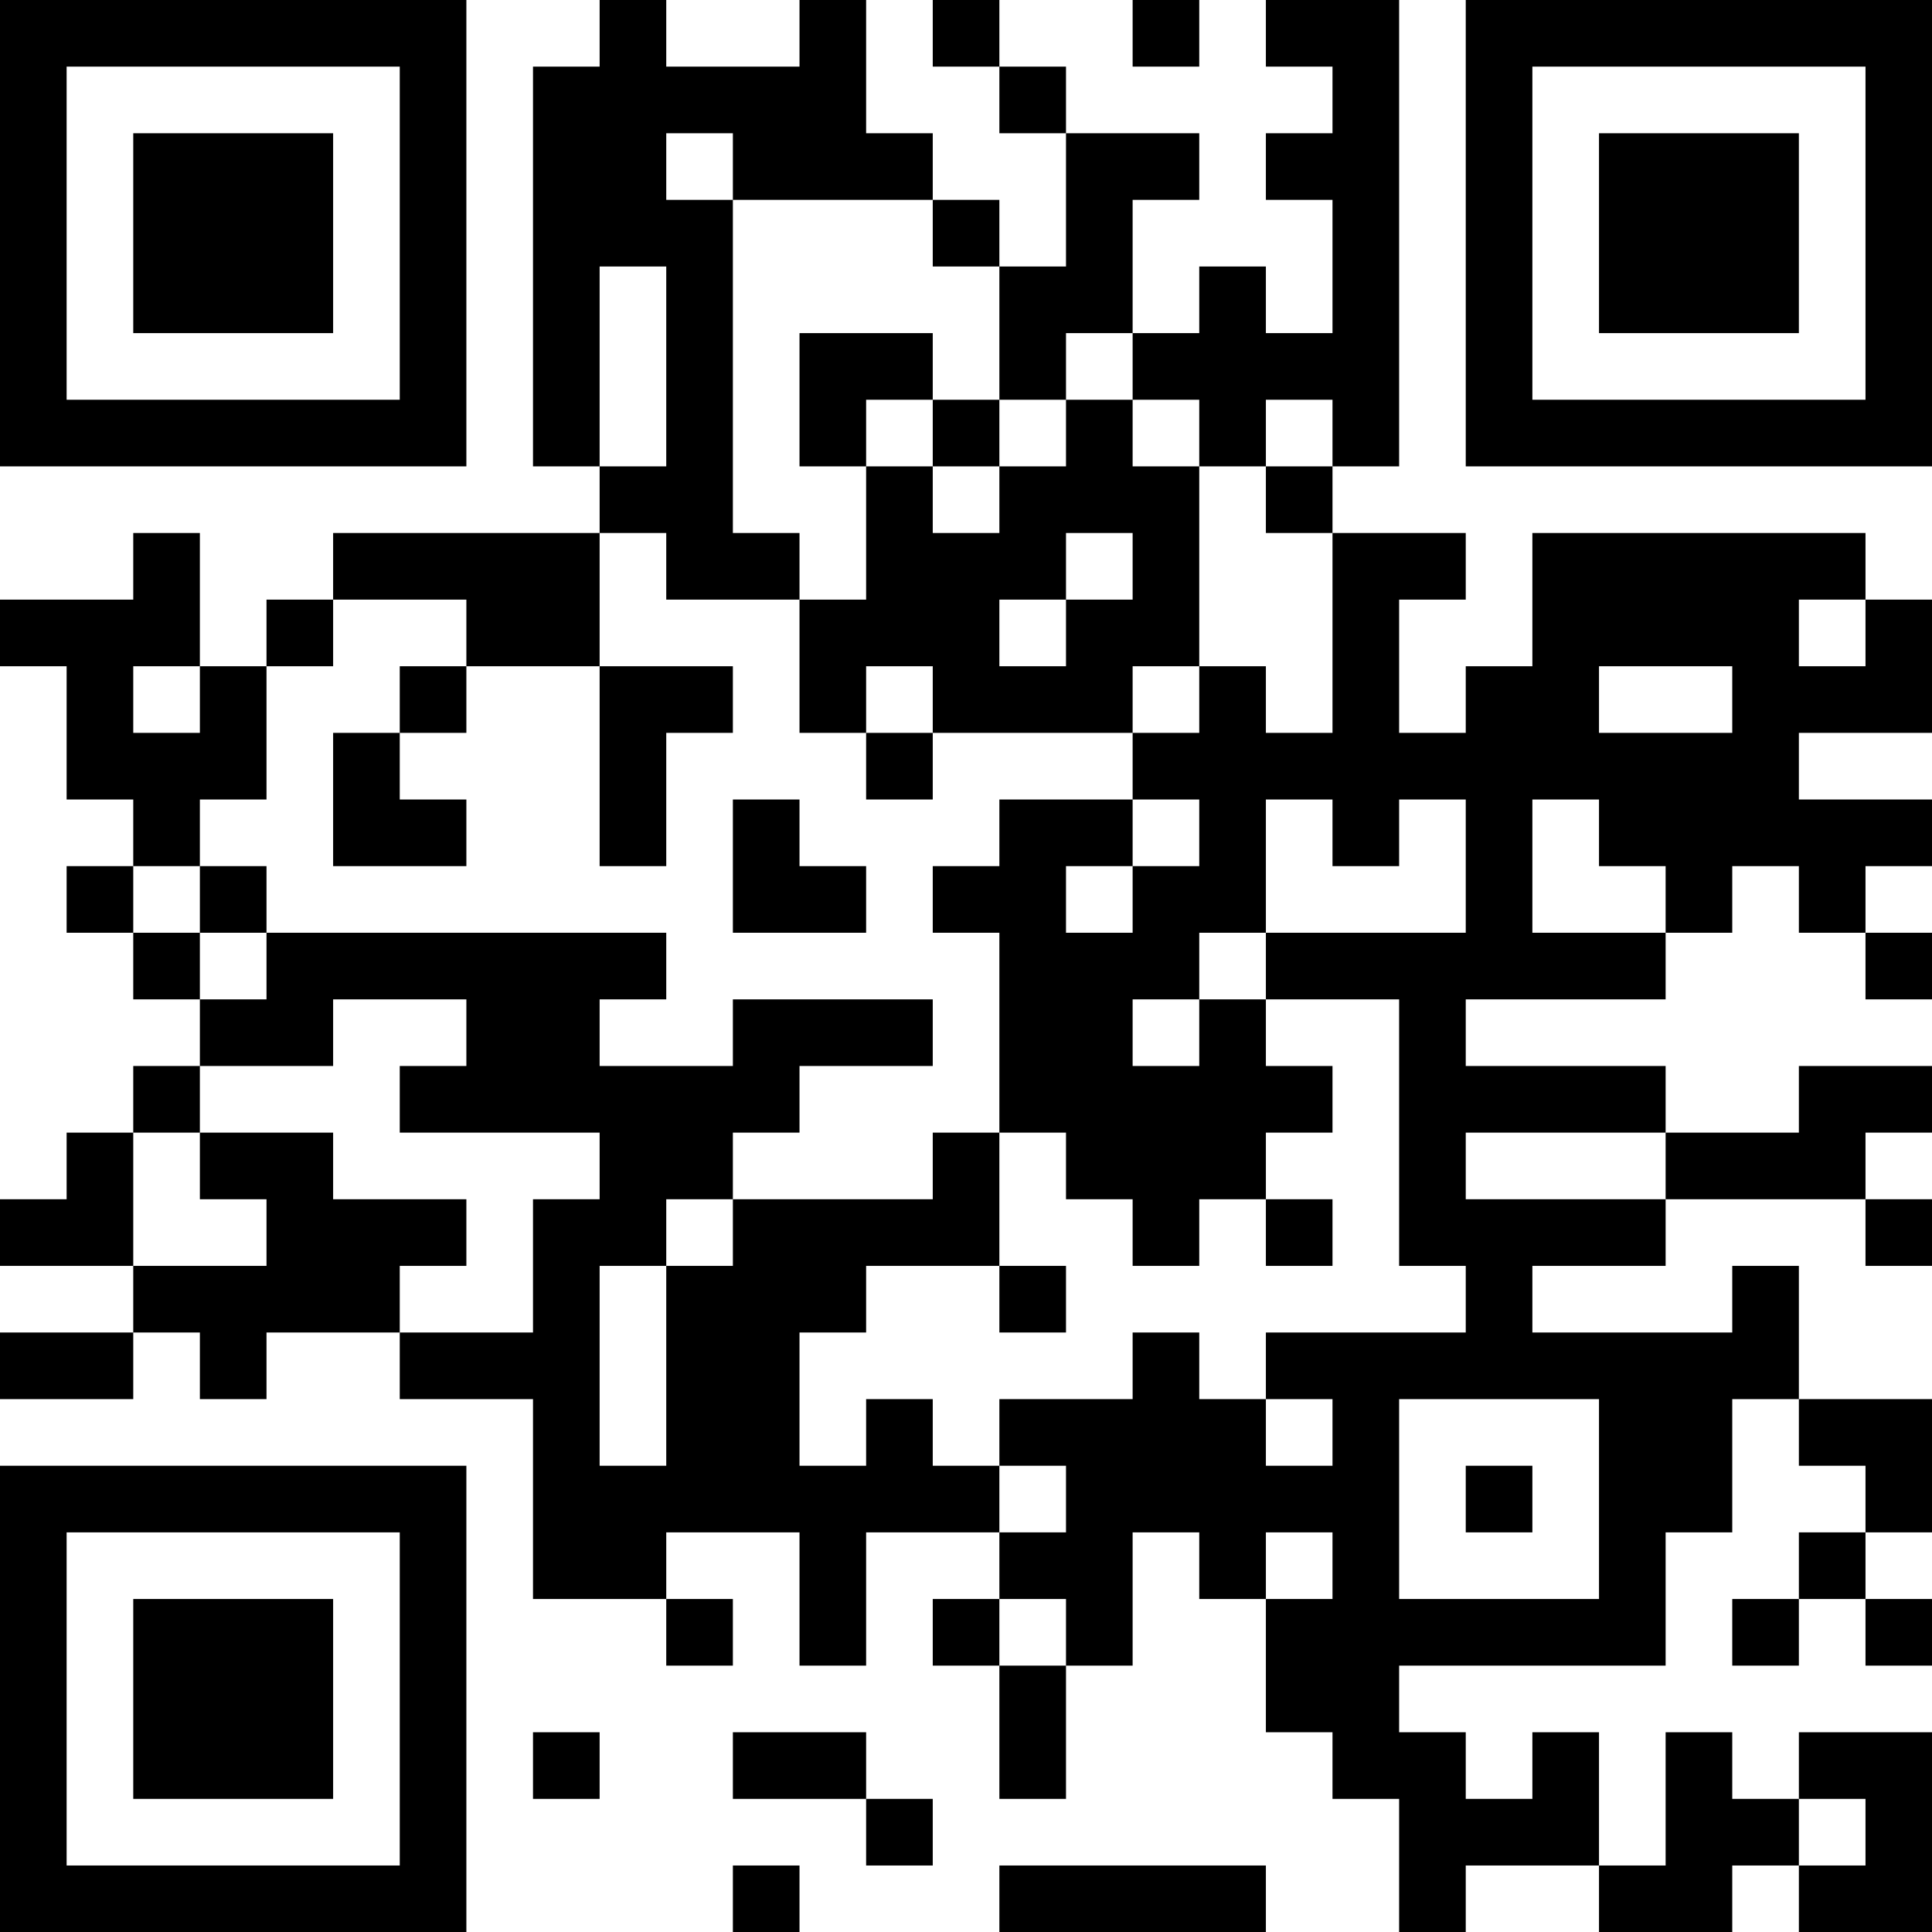 <?xml version="1.0" encoding="UTF-8"?>
<svg xmlns="http://www.w3.org/2000/svg" version="1.1" width="200" height="200" viewBox="0 0 200 200"><rect x="0" y="0" width="200" height="200" fill="#ffffff"/><g transform="scale(6.897)"><g transform="translate(0,0)"><path fill-rule="evenodd" d="M9 0L9 1L8 1L8 7L9 7L9 8L5 8L5 9L4 9L4 10L3 10L3 8L2 8L2 9L0 9L0 10L1 10L1 12L2 12L2 13L1 13L1 14L2 14L2 15L3 15L3 16L2 16L2 17L1 17L1 18L0 18L0 19L2 19L2 20L0 20L0 21L2 21L2 20L3 20L3 21L4 21L4 20L6 20L6 21L8 21L8 24L10 24L10 25L11 25L11 24L10 24L10 23L12 23L12 25L13 25L13 23L15 23L15 24L14 24L14 25L15 25L15 27L16 27L16 25L17 25L17 23L18 23L18 24L19 24L19 26L20 26L20 27L21 27L21 29L22 29L22 28L24 28L24 29L26 29L26 28L27 28L27 29L29 29L29 26L27 26L27 27L26 27L26 26L25 26L25 28L24 28L24 26L23 26L23 27L22 27L22 26L21 26L21 25L25 25L25 23L26 23L26 21L27 21L27 22L28 22L28 23L27 23L27 24L26 24L26 25L27 25L27 24L28 24L28 25L29 25L29 24L28 24L28 23L29 23L29 21L27 21L27 19L26 19L26 20L23 20L23 19L25 19L25 18L28 18L28 19L29 19L29 18L28 18L28 17L29 17L29 16L27 16L27 17L25 17L25 16L22 16L22 15L25 15L25 14L26 14L26 13L27 13L27 14L28 14L28 15L29 15L29 14L28 14L28 13L29 13L29 12L27 12L27 11L29 11L29 9L28 9L28 8L23 8L23 10L22 10L22 11L21 11L21 9L22 9L22 8L20 8L20 7L21 7L21 0L19 0L19 1L20 1L20 2L19 2L19 3L20 3L20 5L19 5L19 4L18 4L18 5L17 5L17 3L18 3L18 2L16 2L16 1L15 1L15 0L14 0L14 1L15 1L15 2L16 2L16 4L15 4L15 3L14 3L14 2L13 2L13 0L12 0L12 1L10 1L10 0ZM17 0L17 1L18 1L18 0ZM10 2L10 3L11 3L11 8L12 8L12 9L10 9L10 8L9 8L9 10L7 10L7 9L5 9L5 10L4 10L4 12L3 12L3 13L2 13L2 14L3 14L3 15L4 15L4 14L10 14L10 15L9 15L9 16L11 16L11 15L14 15L14 16L12 16L12 17L11 17L11 18L10 18L10 19L9 19L9 22L10 22L10 19L11 19L11 18L14 18L14 17L15 17L15 19L13 19L13 20L12 20L12 22L13 22L13 21L14 21L14 22L15 22L15 23L16 23L16 22L15 22L15 21L17 21L17 20L18 20L18 21L19 21L19 22L20 22L20 21L19 21L19 20L22 20L22 19L21 19L21 15L19 15L19 14L22 14L22 12L21 12L21 13L20 13L20 12L19 12L19 14L18 14L18 15L17 15L17 16L18 16L18 15L19 15L19 16L20 16L20 17L19 17L19 18L18 18L18 19L17 19L17 18L16 18L16 17L15 17L15 14L14 14L14 13L15 13L15 12L17 12L17 13L16 13L16 14L17 14L17 13L18 13L18 12L17 12L17 11L18 11L18 10L19 10L19 11L20 11L20 8L19 8L19 7L20 7L20 6L19 6L19 7L18 7L18 6L17 6L17 5L16 5L16 6L15 6L15 4L14 4L14 3L11 3L11 2ZM9 4L9 7L10 7L10 4ZM12 5L12 7L13 7L13 9L12 9L12 11L13 11L13 12L14 12L14 11L17 11L17 10L18 10L18 7L17 7L17 6L16 6L16 7L15 7L15 6L14 6L14 5ZM13 6L13 7L14 7L14 8L15 8L15 7L14 7L14 6ZM16 8L16 9L15 9L15 10L16 10L16 9L17 9L17 8ZM27 9L27 10L28 10L28 9ZM2 10L2 11L3 11L3 10ZM6 10L6 11L5 11L5 13L7 13L7 12L6 12L6 11L7 11L7 10ZM9 10L9 13L10 13L10 11L11 11L11 10ZM13 10L13 11L14 11L14 10ZM24 10L24 11L26 11L26 10ZM11 12L11 14L13 14L13 13L12 13L12 12ZM23 12L23 14L25 14L25 13L24 13L24 12ZM3 13L3 14L4 14L4 13ZM5 15L5 16L3 16L3 17L2 17L2 19L4 19L4 18L3 18L3 17L5 17L5 18L7 18L7 19L6 19L6 20L8 20L8 18L9 18L9 17L6 17L6 16L7 16L7 15ZM22 17L22 18L25 18L25 17ZM19 18L19 19L20 19L20 18ZM15 19L15 20L16 20L16 19ZM21 21L21 24L24 24L24 21ZM22 22L22 23L23 23L23 22ZM19 23L19 24L20 24L20 23ZM15 24L15 25L16 25L16 24ZM8 26L8 27L9 27L9 26ZM11 26L11 27L13 27L13 28L14 28L14 27L13 27L13 26ZM27 27L27 28L28 28L28 27ZM11 28L11 29L12 29L12 28ZM15 28L15 29L19 29L19 28ZM0 0L0 7L7 7L7 0ZM1 1L1 6L6 6L6 1ZM2 2L2 5L5 5L5 2ZM22 0L22 7L29 7L29 0ZM23 1L23 6L28 6L28 1ZM24 2L24 5L27 5L27 2ZM0 22L0 29L7 29L7 22ZM1 23L1 28L6 28L6 23ZM2 24L2 27L5 27L5 24Z" fill="#000000"/></g></g></svg>
